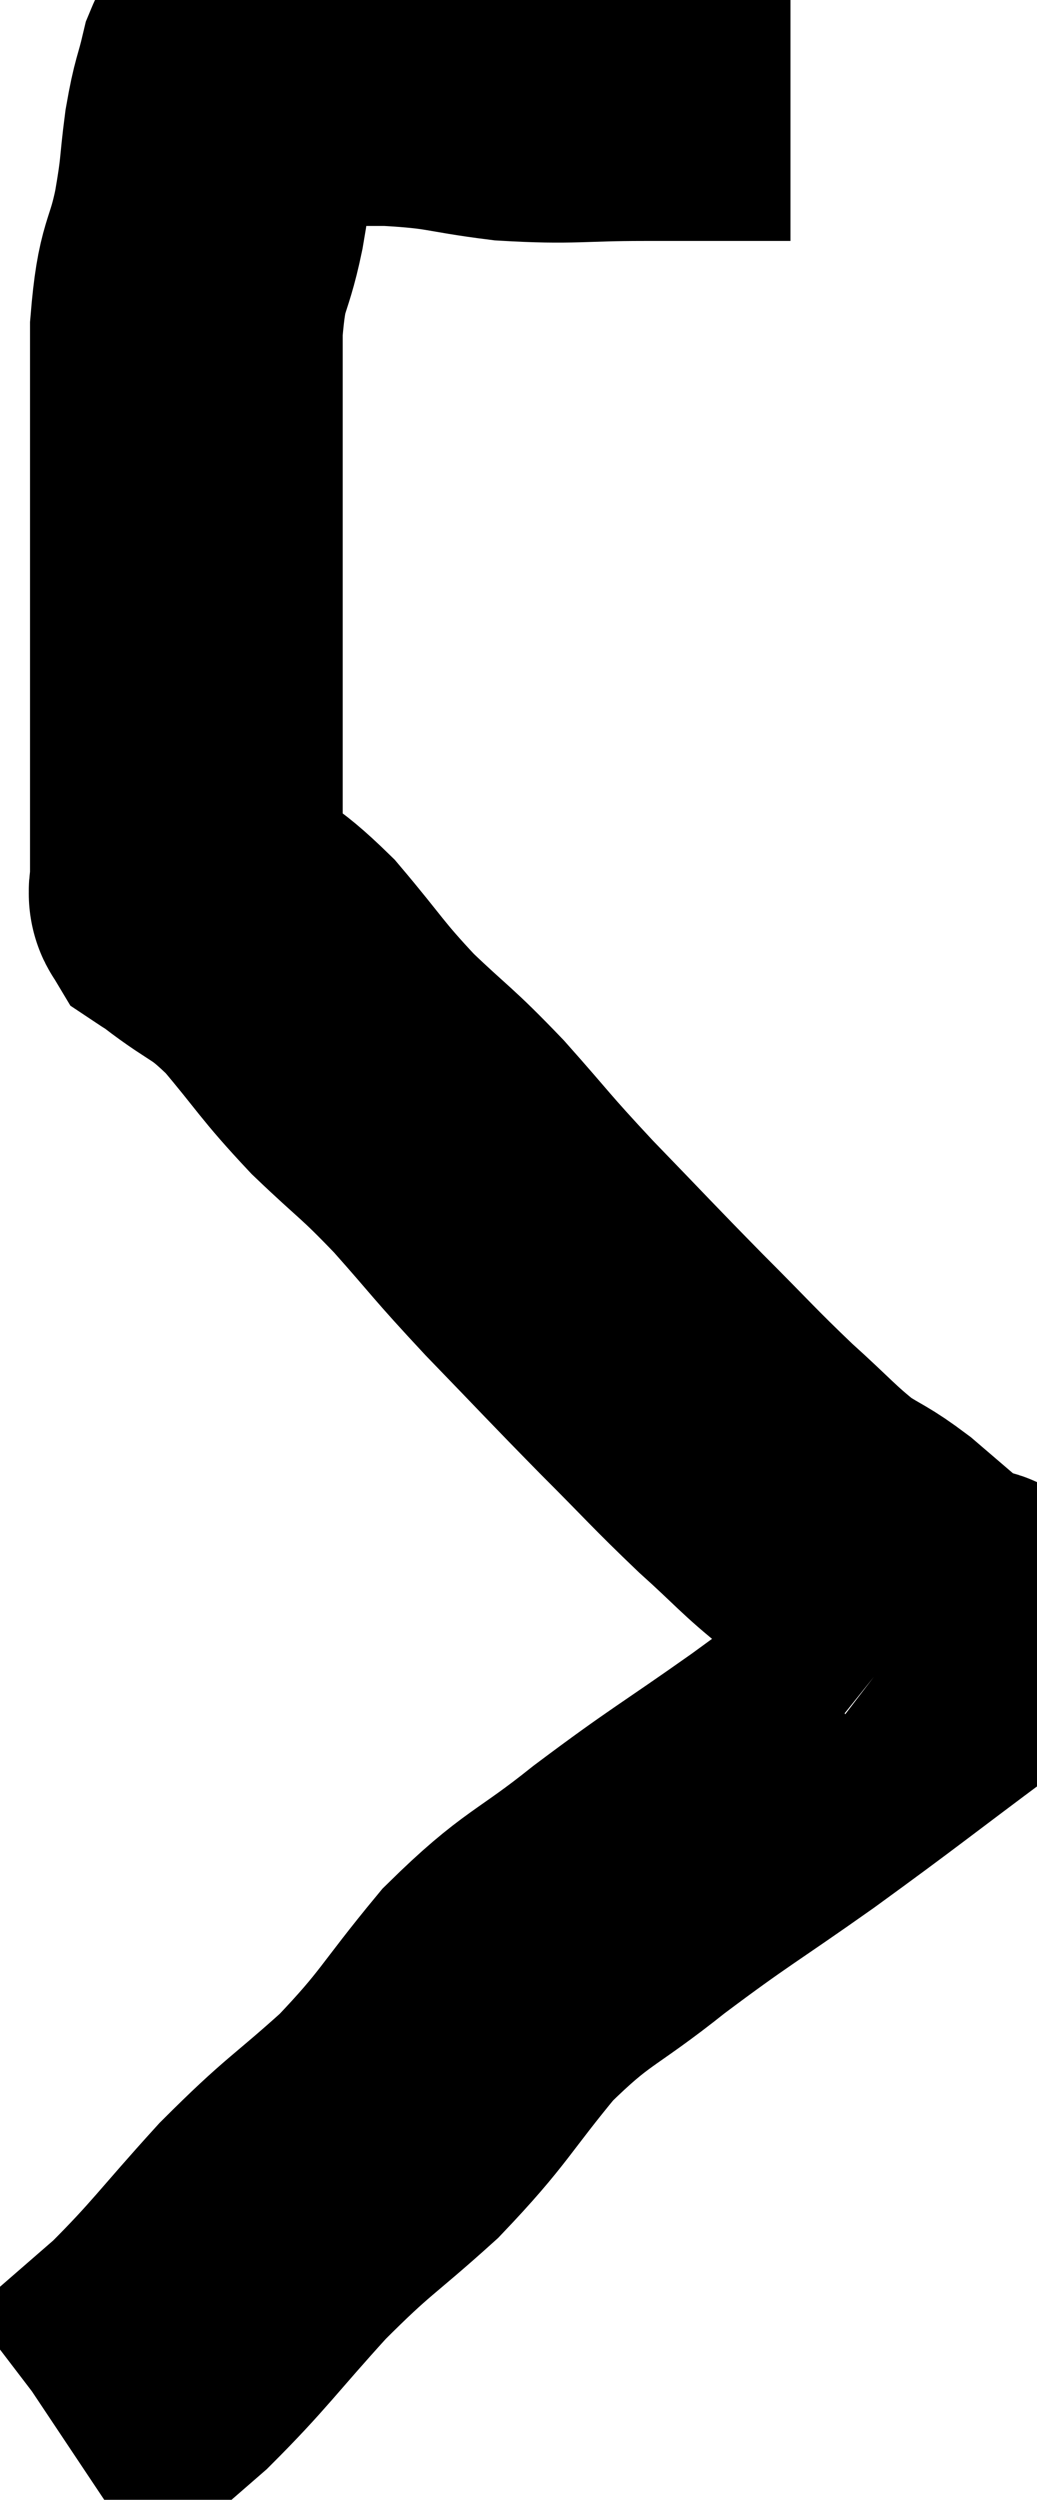 <svg xmlns="http://www.w3.org/2000/svg" viewBox="15.08 3.147 16.582 39.973" width="16.582" height="39.973"><path d="M 27.72 4.5 C 26.55 4.5, 26.505 4.5, 25.38 4.5 C 24.3 4.5, 24.24 4.56, 23.22 4.5 C 22.26 4.38, 22.35 4.32, 21.3 4.26 C 20.16 4.26, 19.59 4.26, 19.02 4.26 C 19.02 4.26, 19.02 4.26, 19.02 4.26 C 19.02 4.26, 19.065 4.26, 19.02 4.26 C 18.93 4.26, 18.945 4.005, 18.84 4.26 C 18.72 4.77, 18.705 4.68, 18.6 5.28 C 18.51 5.97, 18.555 5.88, 18.42 6.66 C 18.24 7.53, 18.15 7.305, 18.06 8.4 C 18.06 9.72, 18.06 9.66, 18.06 11.04 C 18.06 12.48, 18.06 12.66, 18.06 13.92 C 18.06 15, 18.06 15.375, 18.06 16.08 C 18.06 16.41, 18.06 16.5, 18.06 16.74 C 18.06 16.89, 18.06 16.905, 18.06 17.04 C 18.06 17.16, 18.06 17.22, 18.06 17.28 C 18.06 17.28, 18.06 17.28, 18.06 17.28 C 18.06 17.28, 18.06 17.235, 18.06 17.28 C 18.06 17.37, 18.015 17.385, 18.06 17.46 C 18.15 17.52, 17.865 17.295, 18.24 17.58 C 18.9 18.09, 18.9 17.955, 19.56 18.6 C 20.22 19.38, 20.205 19.44, 20.88 20.16 C 21.57 20.82, 21.555 20.745, 22.26 21.48 C 22.98 22.29, 22.89 22.23, 23.7 23.1 C 24.6 24.03, 24.675 24.12, 25.5 24.96 C 26.25 25.71, 26.325 25.815, 27 26.46 C 27.6 27, 27.69 27.135, 28.2 27.54 C 28.62 27.81, 28.62 27.765, 29.04 28.08 C 29.46 28.44, 29.67 28.62, 29.88 28.8 C 29.88 28.8, 29.82 28.755, 29.88 28.8 C 30 28.89, 29.985 28.8, 30.12 28.98 C 30.27 29.25, 31.05 28.86, 30.42 29.52 C 29.01 30.57, 28.92 30.66, 27.6 31.62 C 26.37 32.49, 26.28 32.505, 25.14 33.36 C 24.09 34.2, 24 34.095, 23.04 35.04 C 22.17 36.09, 22.2 36.195, 21.3 37.14 C 20.37 37.98, 20.355 37.905, 19.44 38.82 C 18.54 39.81, 18.435 40.005, 17.64 40.8 C 16.95 41.4, 16.605 41.7, 16.26 42 C 16.26 42, 16.305 41.97, 16.26 42 L 16.08 42.12" fill="none" stroke="black" stroke-width="5"></path></svg>